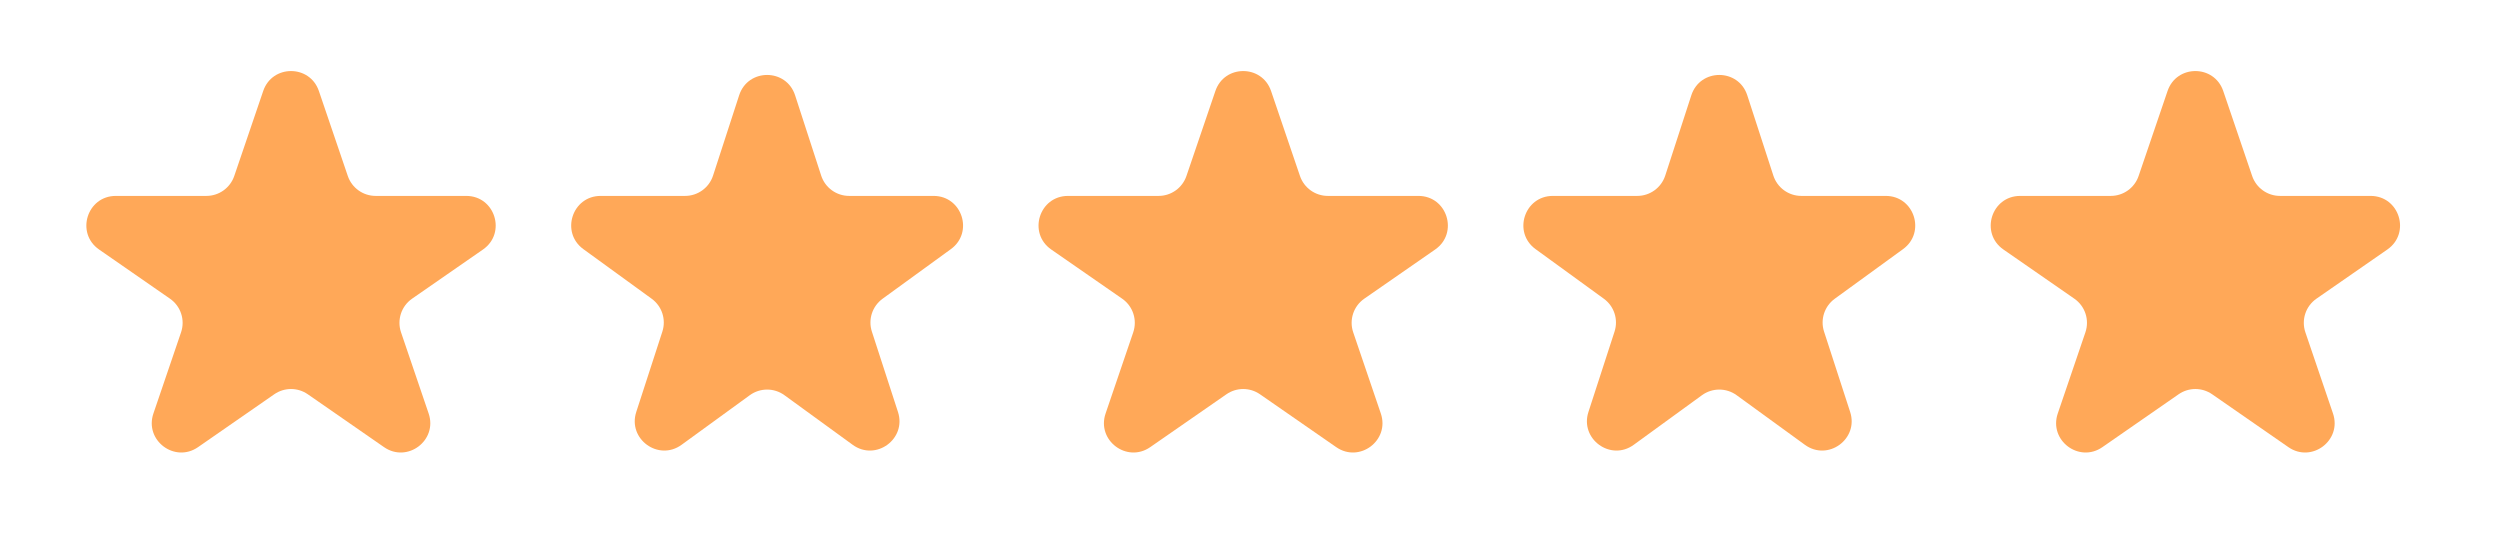 <svg width="85" height="19" viewBox="0 0 85 19" fill="none" xmlns="http://www.w3.org/2000/svg">
<path d="M8.949 3.094C9.256 2.19 10.534 2.19 10.842 3.094L11.825 5.983C11.963 6.388 12.344 6.661 12.772 6.661H15.852C16.832 6.661 17.227 7.924 16.422 8.483L14.011 10.155C13.645 10.409 13.491 10.876 13.635 11.299L14.574 14.059C14.885 14.972 13.85 15.752 13.058 15.203L10.465 13.405C10.122 13.167 9.668 13.167 9.325 13.405L6.733 15.203C5.94 15.752 4.905 14.972 5.216 14.059L6.156 11.299C6.3 10.876 6.146 10.409 5.779 10.155L3.368 8.483C2.563 7.924 2.958 6.661 3.938 6.661H7.018C7.446 6.661 7.827 6.388 7.965 5.983L8.949 3.094Z" fill="#FFA858"/>
<path d="M25.131 3.24C25.43 2.318 26.734 2.318 27.033 3.24L27.92 5.97C28.054 6.382 28.438 6.661 28.872 6.661H31.742C32.711 6.661 33.114 7.901 32.33 8.47L30.008 10.157C29.657 10.412 29.51 10.863 29.644 11.275L30.531 14.006C30.831 14.927 29.776 15.693 28.992 15.124L26.67 13.436C26.32 13.182 25.845 13.182 25.494 13.436L23.172 15.124C22.388 15.693 21.334 14.927 21.633 14.006L22.52 11.275C22.654 10.863 22.508 10.412 22.157 10.157L19.834 8.47C19.051 7.901 19.454 6.661 20.422 6.661H23.293C23.726 6.661 24.11 6.382 24.244 5.97L25.131 3.24Z" fill="#FFA858"/>
<path d="M41.323 3.094C41.63 2.19 42.908 2.19 43.216 3.094L44.199 5.983C44.337 6.388 44.718 6.661 45.146 6.661H48.226C49.206 6.661 49.601 7.924 48.796 8.483L46.386 10.155C46.019 10.409 45.865 10.876 46.009 11.299L46.948 14.059C47.259 14.972 46.224 15.752 45.432 15.203L42.839 13.405C42.496 13.167 42.042 13.167 41.699 13.405L39.107 15.203C38.314 15.752 37.279 14.972 37.59 14.059L38.53 11.299C38.674 10.876 38.52 10.409 38.153 10.155L35.742 8.483C34.937 7.924 35.332 6.661 36.312 6.661H39.392C39.821 6.661 40.201 6.388 40.339 5.983L41.323 3.094Z" fill="#FFA858"/>
<path d="M57.505 3.24C57.805 2.318 59.108 2.318 59.407 3.24L60.294 5.97C60.428 6.382 60.812 6.661 61.245 6.661H64.116C65.085 6.661 65.488 7.901 64.704 8.47L62.382 10.157C62.031 10.412 61.884 10.863 62.018 11.275L62.905 14.006C63.205 14.927 62.15 15.693 61.367 15.124L59.044 13.436C58.694 13.182 58.219 13.182 57.868 13.436L55.546 15.124C54.762 15.693 53.708 14.927 54.007 14.006L54.894 11.275C55.028 10.863 54.882 10.412 54.531 10.157L52.209 8.47C51.425 7.901 51.828 6.661 52.796 6.661H55.667C56.1 6.661 56.484 6.382 56.618 5.97L57.505 3.24Z" fill="#FFA858"/>
<path d="M73.697 3.094C74.004 2.19 75.282 2.19 75.59 3.094L76.573 5.983C76.711 6.388 77.092 6.661 77.52 6.661H80.6C81.58 6.661 81.975 7.924 81.17 8.483L78.76 10.155C78.393 10.409 78.239 10.876 78.383 11.299L79.322 14.059C79.633 14.972 78.598 15.752 77.806 15.203L75.213 13.405C74.87 13.167 74.416 13.167 74.073 13.405L71.481 15.203C70.688 15.752 69.653 14.972 69.964 14.059L70.904 11.299C71.048 10.876 70.894 10.409 70.527 10.155L68.116 8.483C67.311 7.924 67.706 6.661 68.686 6.661H71.766C72.195 6.661 72.575 6.388 72.713 5.983L73.697 3.094Z" fill="#FFA858"/>
</svg>
